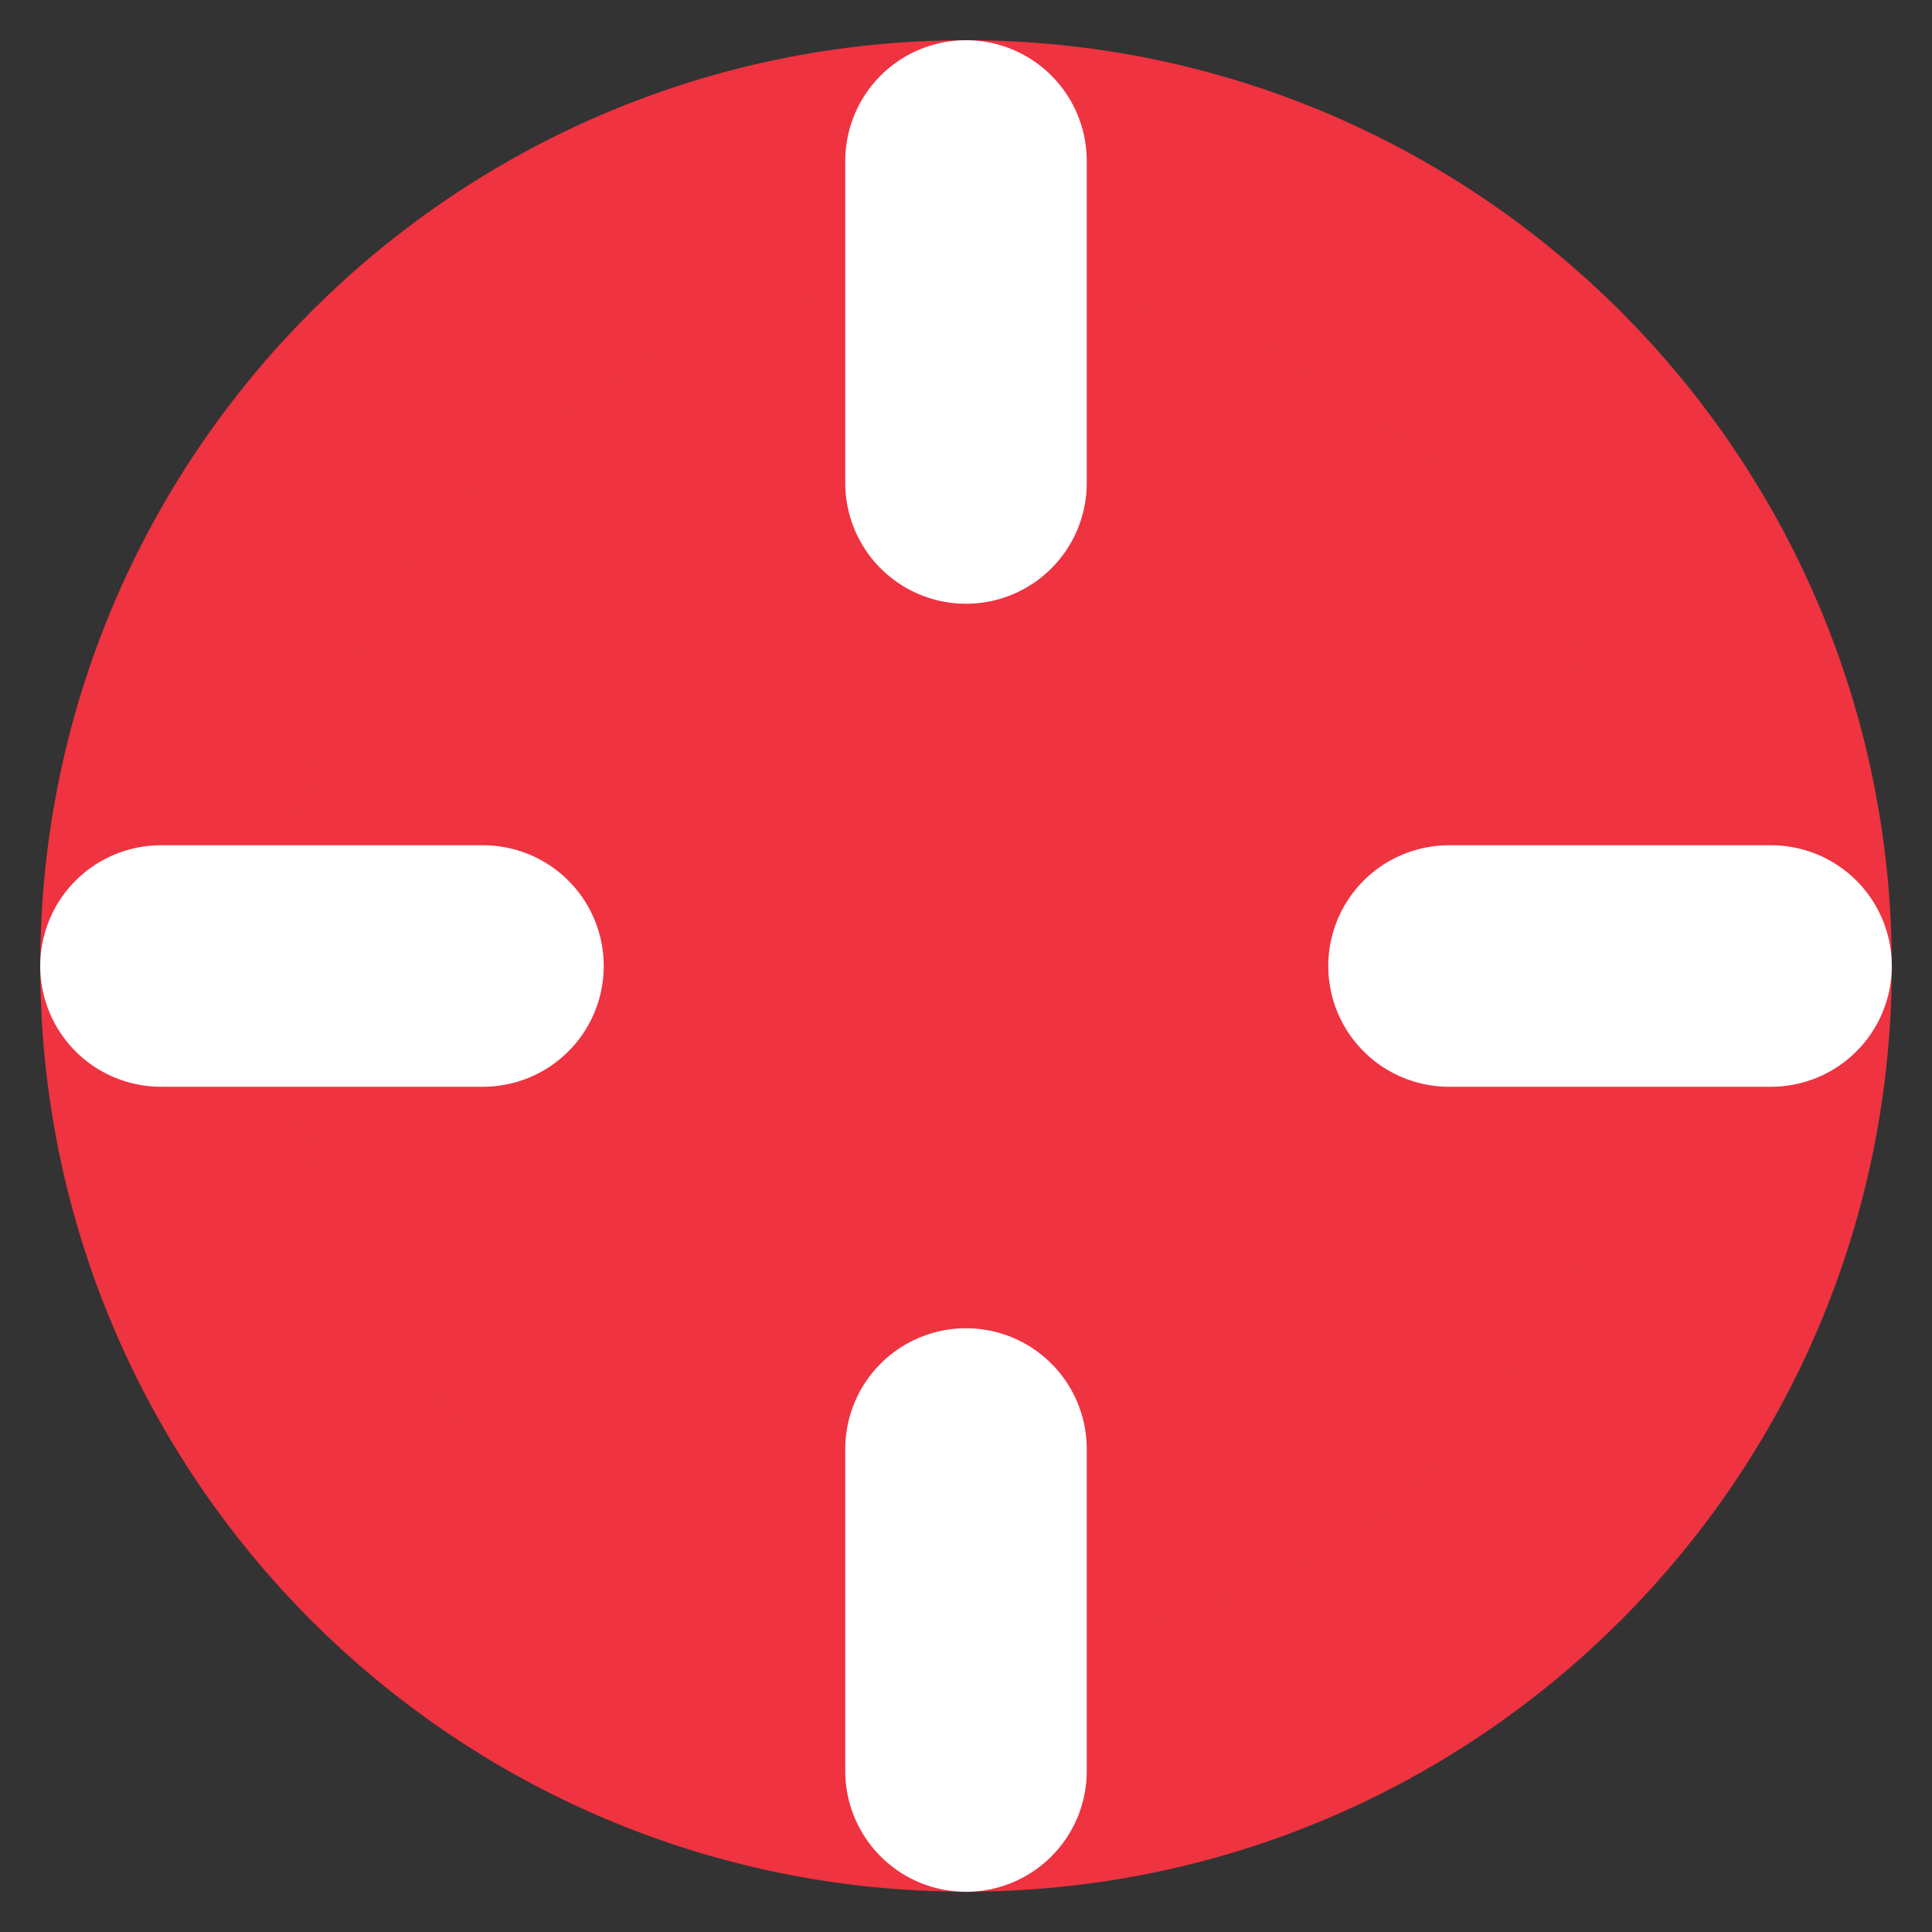 <svg width="16" height="16" viewBox="0 0 16 16" fill="none" xmlns="http://www.w3.org/2000/svg">
<rect x="0" y="0" width="16" height="16" fill="#333333" stroke="none"/>
<path d="M8 14.666C11.682 14.666 14.667 11.682 14.667 8C14.667 4.318 11.682 1.333 8 1.333C4.318 1.333 1.333 4.318 1.333 8C1.333 11.682 4.318 14.666 8 14.666Z" fill="#EF3340" stroke="#EF3340" stroke-width="2" stroke-linecap="round" stroke-linejoin="round"/>
<path d="M14.667 8H12" stroke="white" stroke-width="2" stroke-linecap="round" stroke-linejoin="round"/>
<path d="M4 8H1.333" stroke="white" stroke-width="2" stroke-linecap="round" stroke-linejoin="round"/>
<path d="M8 4V1.333" stroke="white" stroke-width="2" stroke-linecap="round" stroke-linejoin="round"/>
<path d="M8 14.667V12" stroke="white" stroke-width="2" stroke-linecap="round" stroke-linejoin="round"/>
</svg>
